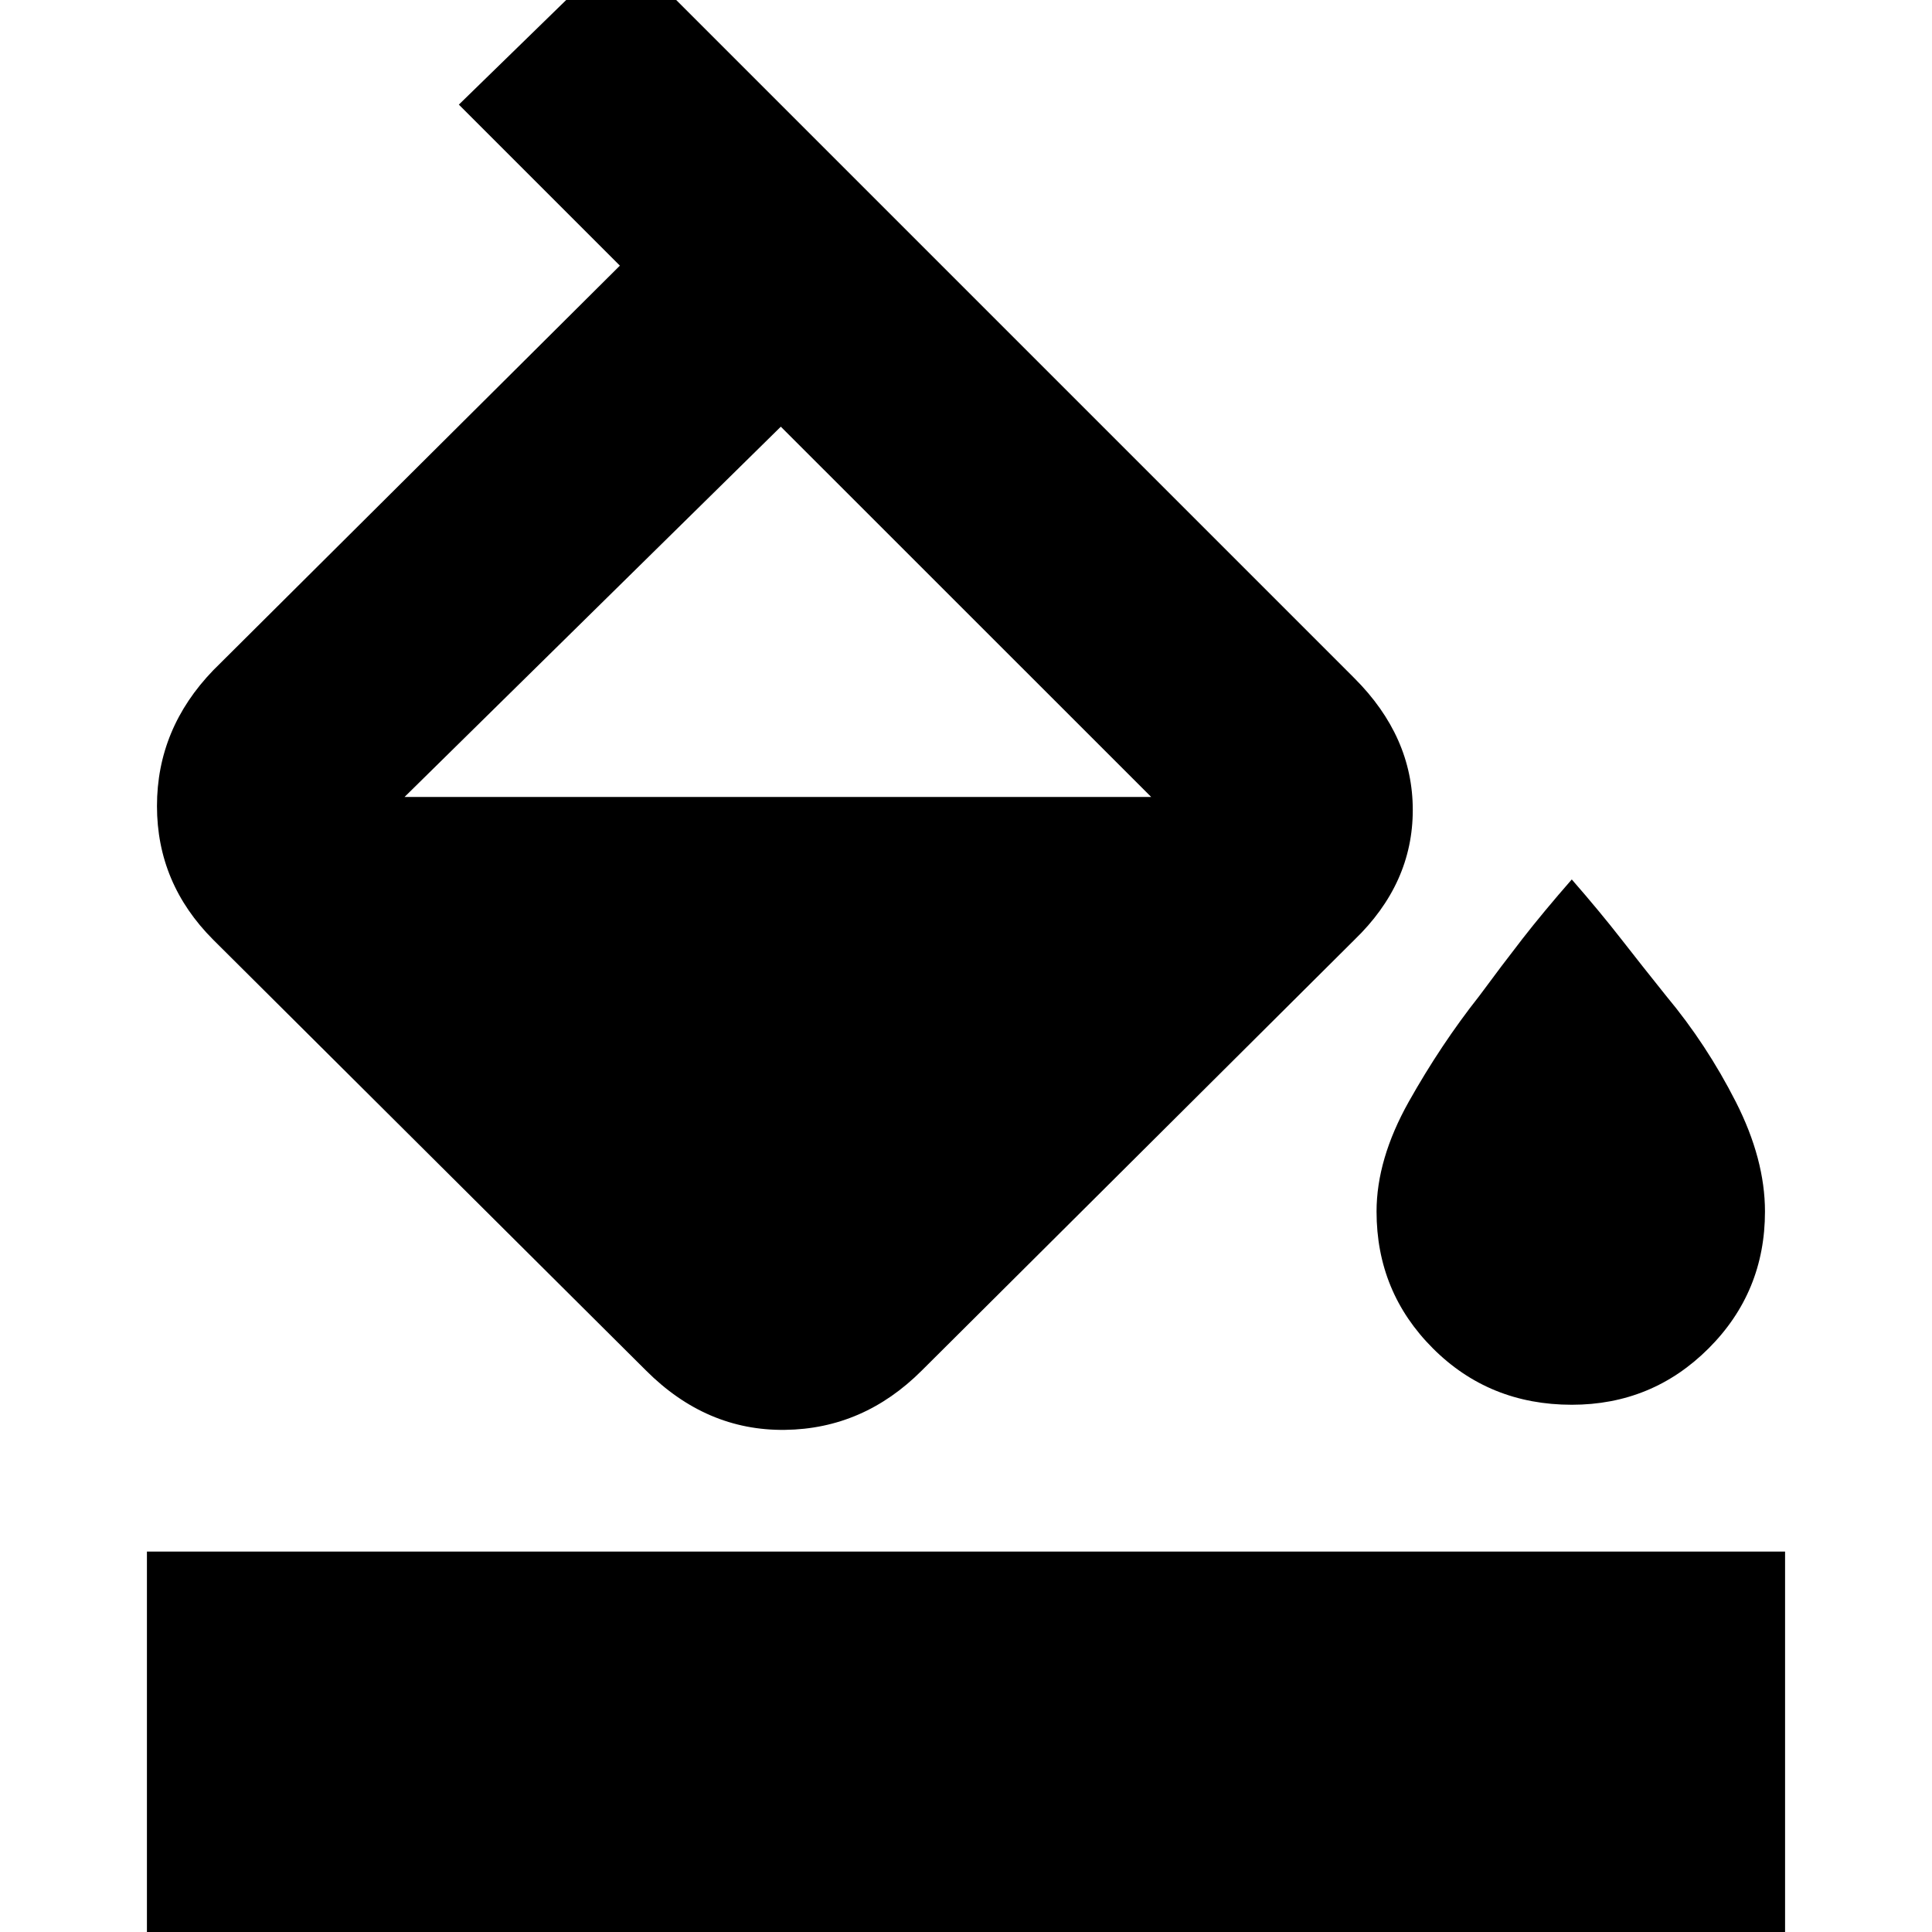 <svg xmlns="http://www.w3.org/2000/svg" height="20" width="20"><path d="M4.75 1.083 6.438 -0.562 14.021 7.021Q14.625 7.625 14.625 8.385Q14.625 9.146 14.021 9.729L9.542 14.188Q8.938 14.792 8.125 14.802Q7.312 14.812 6.688 14.188L2.208 9.729Q1.625 9.146 1.625 8.344Q1.625 7.542 2.208 6.938L6.417 2.75ZM8.083 4.417 4.188 8.25Q4.167 8.292 4.177 8.271Q4.188 8.25 4.188 8.25H11.917Q11.917 8.208 11.917 8.229Q11.917 8.25 11.917 8.25ZM16.271 14.542Q15.417 14.542 14.833 13.958Q14.25 13.375 14.25 12.542Q14.25 12 14.583 11.406Q14.917 10.812 15.312 10.312Q15.542 10 15.76 9.719Q15.979 9.438 16.271 9.104Q16.562 9.438 16.781 9.719Q17 10 17.25 10.312Q17.667 10.812 17.969 11.406Q18.271 12 18.271 12.542Q18.271 13.375 17.688 13.958Q17.104 14.542 16.271 14.542ZM1.521 20.562V16.062H18.479V20.562Z"/></svg>